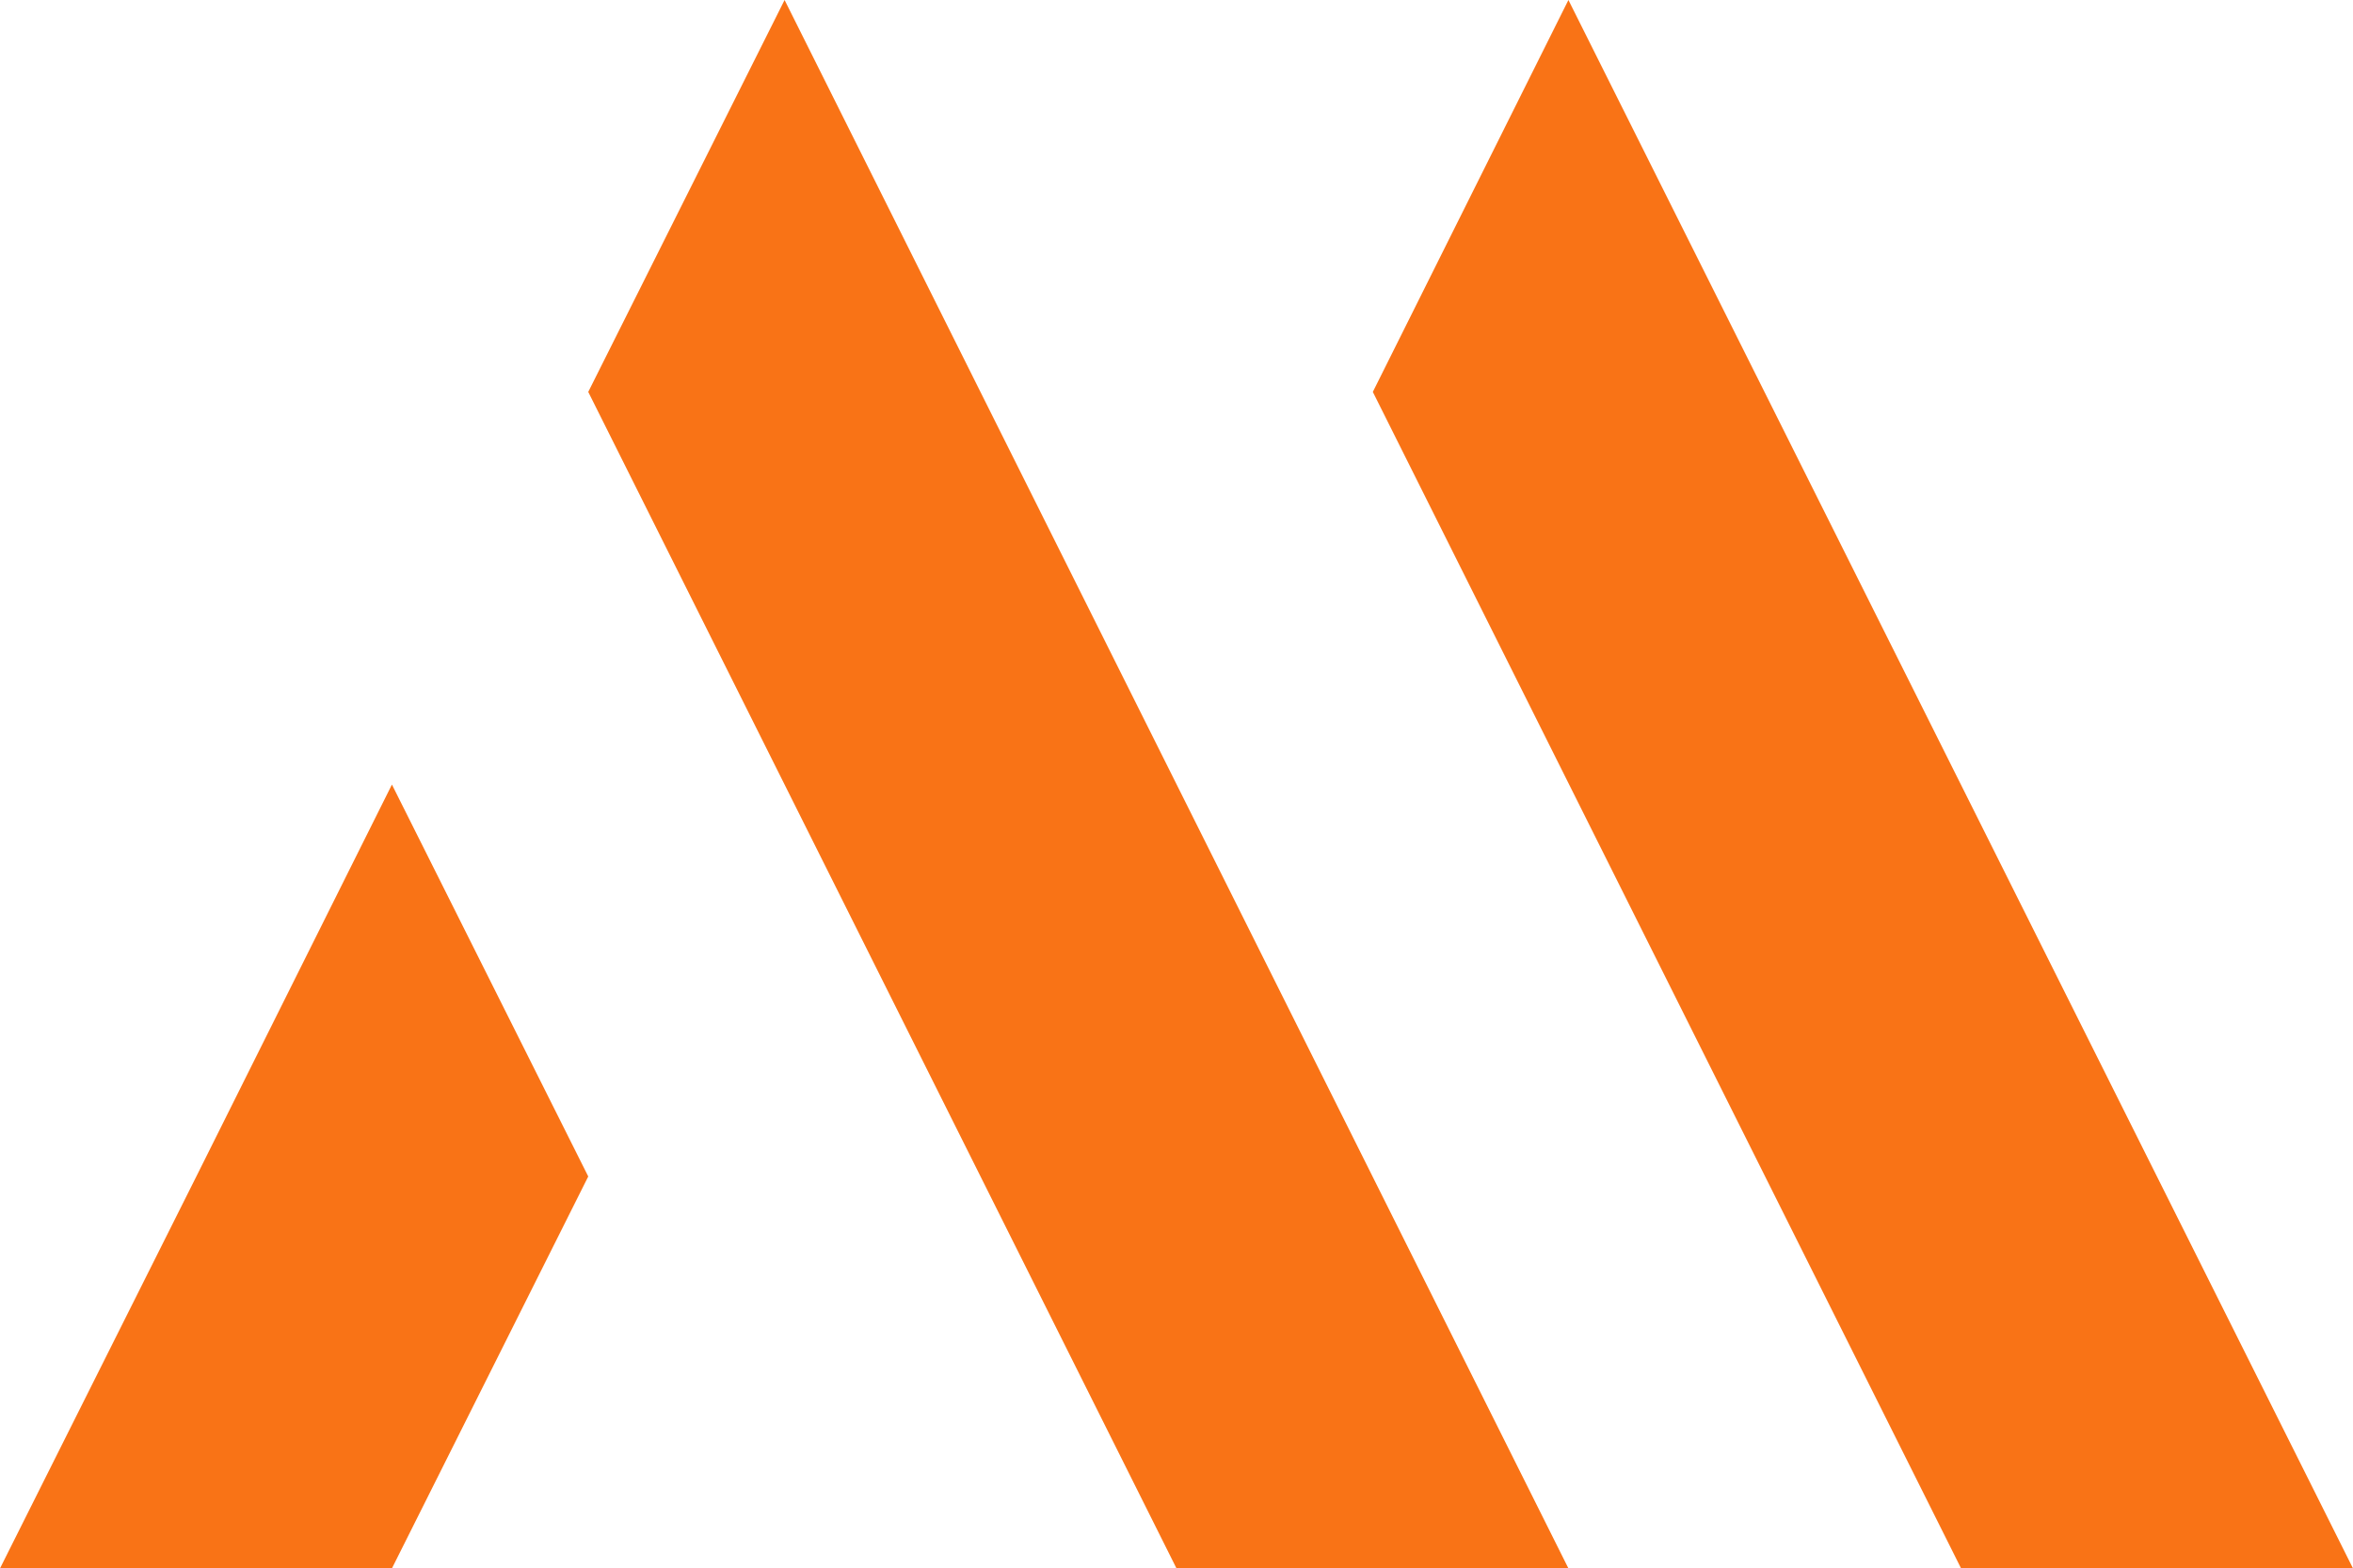 <svg xmlns="http://www.w3.org/2000/svg" id="a" viewBox="0 0 32 21.33"><defs><style>.b{fill:#f97316}</style></defs><path d="m21.33 0-2.66 5.33 8 16H32L21.33 0zM8 5.33l8 16h5.33L10.67 0 8 5.33zM2.67 16 0 21.33h5.33L8 16l-2.67-5.33L2.67 16z" class="b"/></svg>